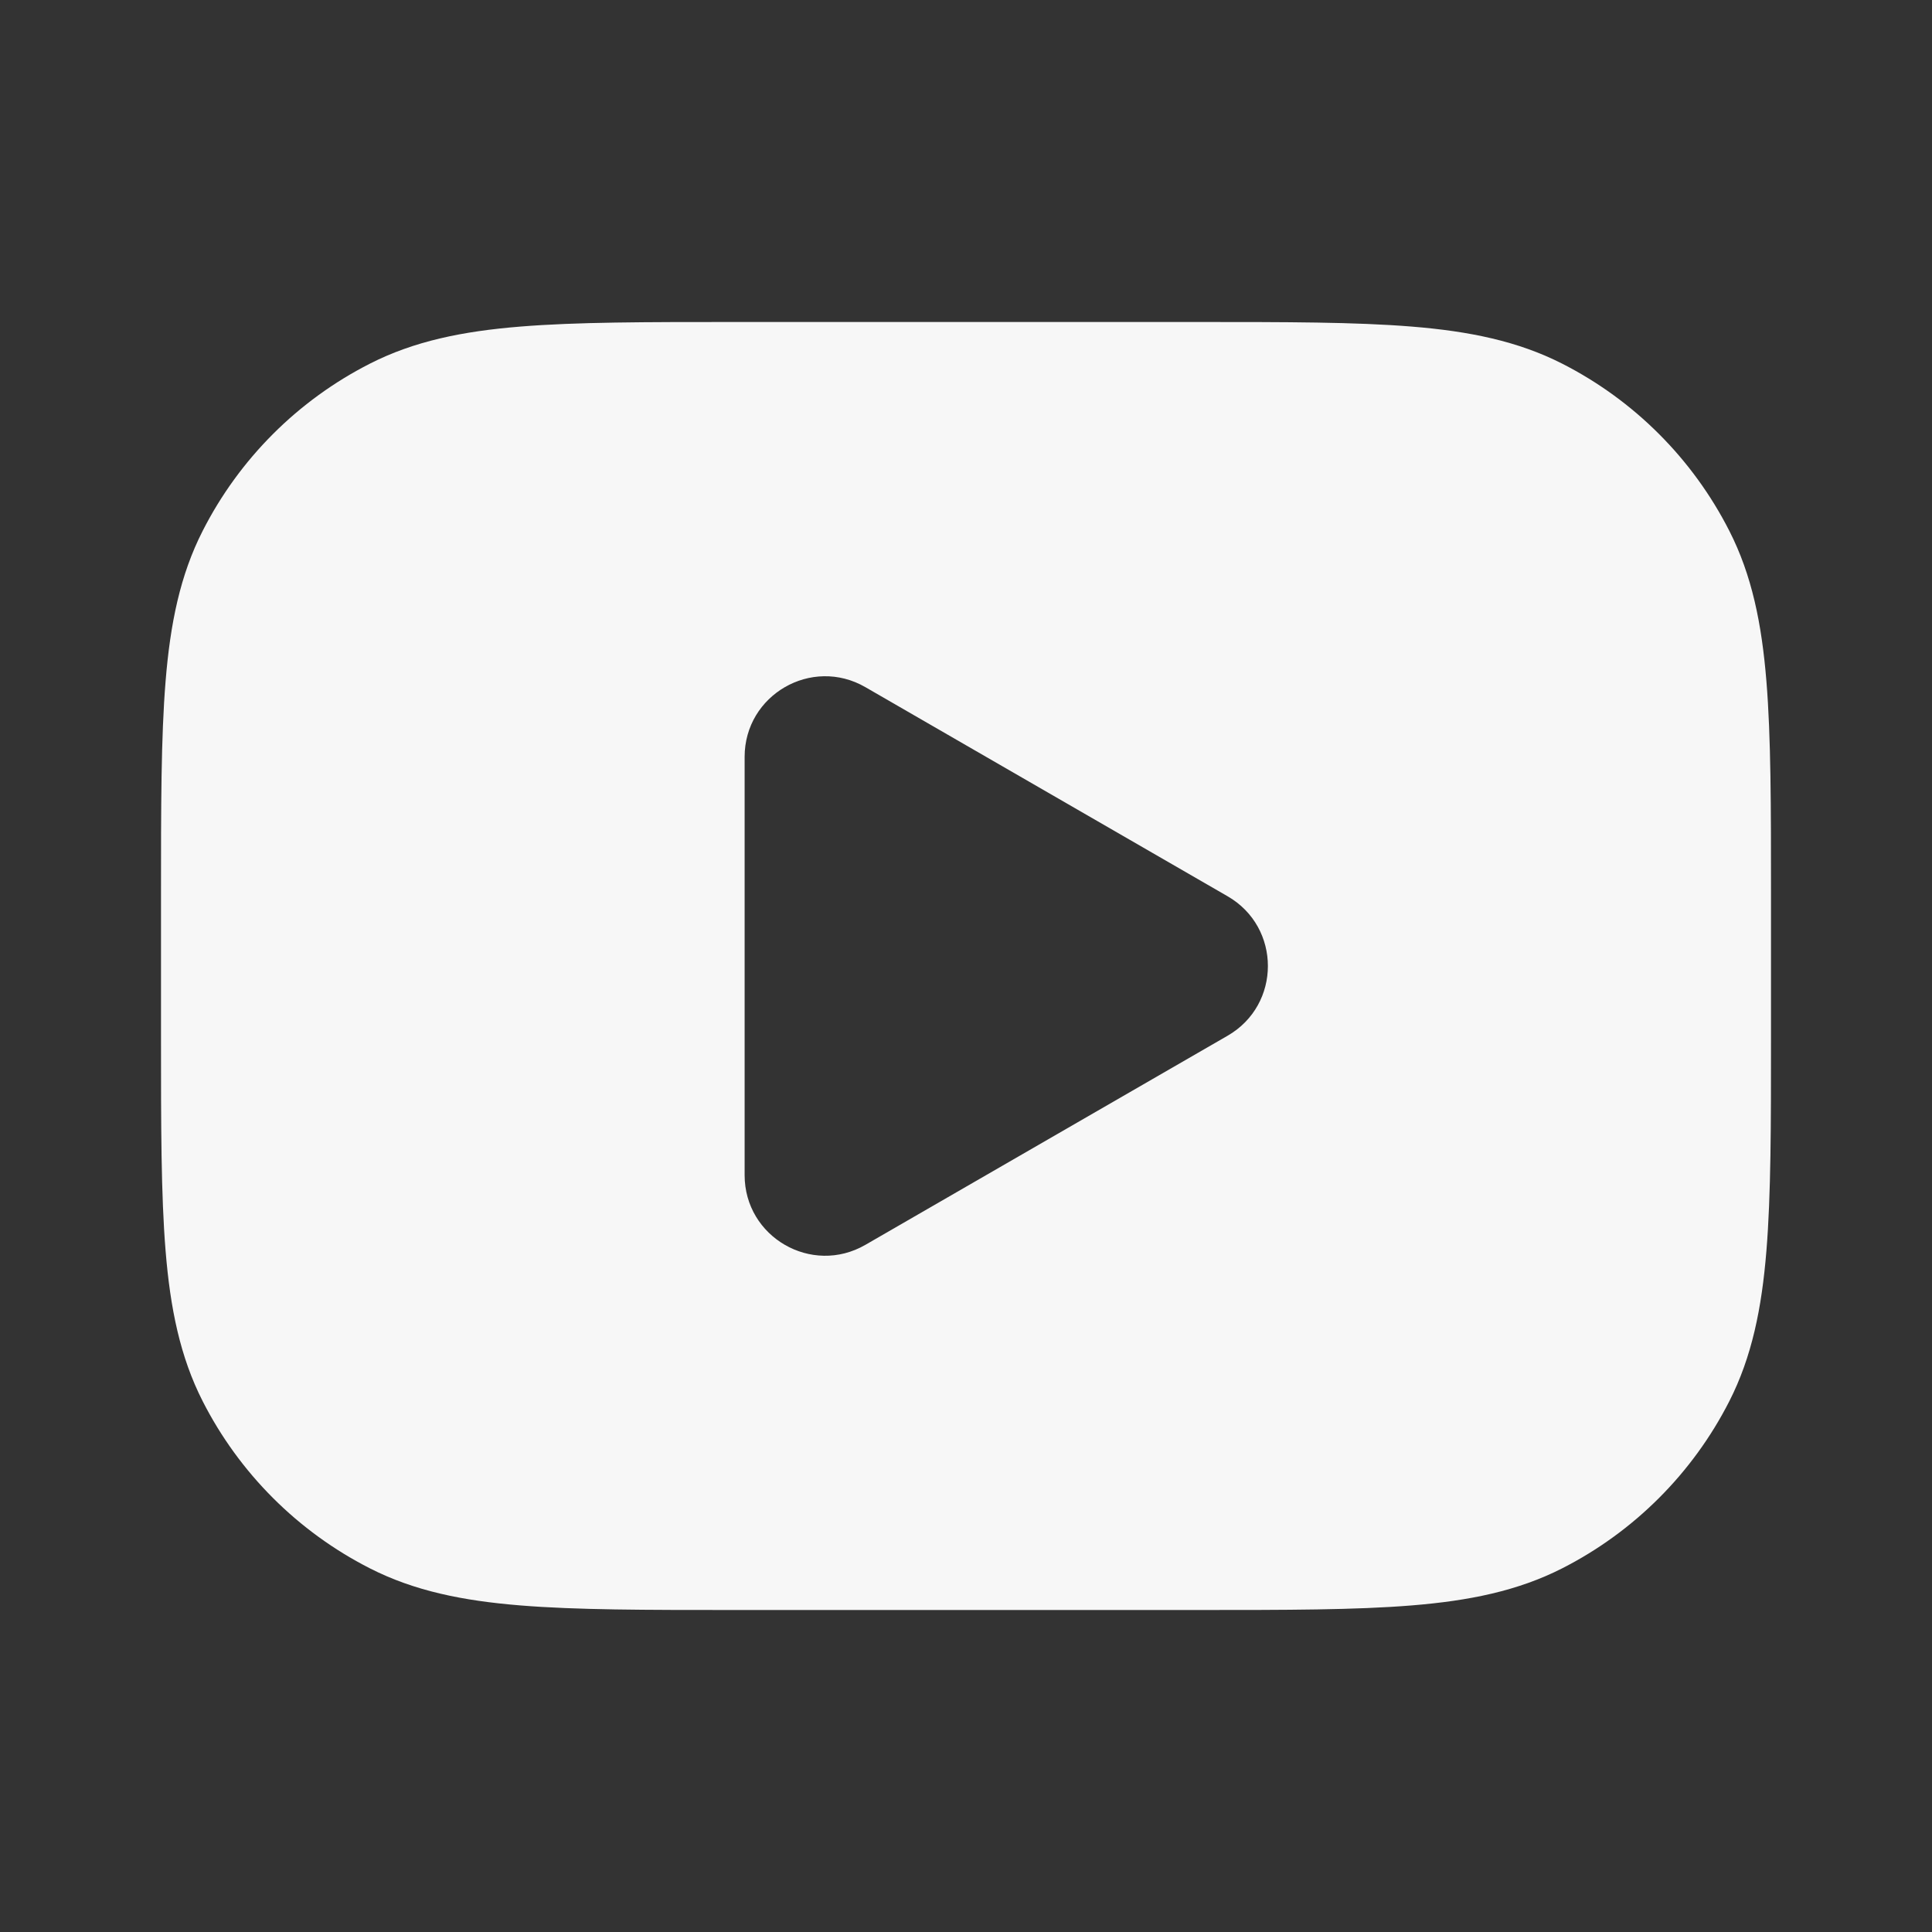 <svg width="24" height="24" viewBox="0 0 24 24" fill="none" xmlns="http://www.w3.org/2000/svg">
<rect x="0" y="0" width="24" height="24" fill="#333333" stroke="none"/>
<path fill-rule="evenodd" clip-rule="evenodd" d="M14.883 4H9.117C8.025 4 7.159 4 6.462 4.057C5.748 4.115 5.145 4.237 4.594 4.518C3.7 4.973 2.973 5.7 2.518 6.594C2.237 7.145 2.115 7.748 2.057 8.462C2 9.159 2 10.025 2 11.117V12.883C2 13.975 2 14.841 2.057 15.538C2.115 16.252 2.237 16.855 2.518 17.407C2.973 18.3 3.7 19.027 4.594 19.482C5.145 19.763 5.748 19.885 6.462 19.943C7.159 20 8.025 20 9.117 20H14.883C15.975 20 16.841 20 17.538 19.943C18.252 19.885 18.855 19.763 19.407 19.482C20.3 19.027 21.027 18.3 21.482 17.407C21.763 16.855 21.885 16.252 21.943 15.538C22 14.841 22 13.975 22 12.883V11.117C22 10.025 22 9.159 21.943 8.462C21.885 7.748 21.763 7.145 21.482 6.594C21.027 5.7 20.3 4.973 19.407 4.518C18.855 4.237 18.252 4.115 17.538 4.057C16.841 4 15.975 4 14.883 4ZM15.25 12.866C15.917 12.481 15.917 11.519 15.25 11.134L10.75 8.536C10.083 8.151 9.25 8.632 9.25 9.402V14.598C9.25 15.368 10.083 15.849 10.75 15.464L15.25 12.866Z" fill="white" fill-opacity="0.96"/>
</svg>
